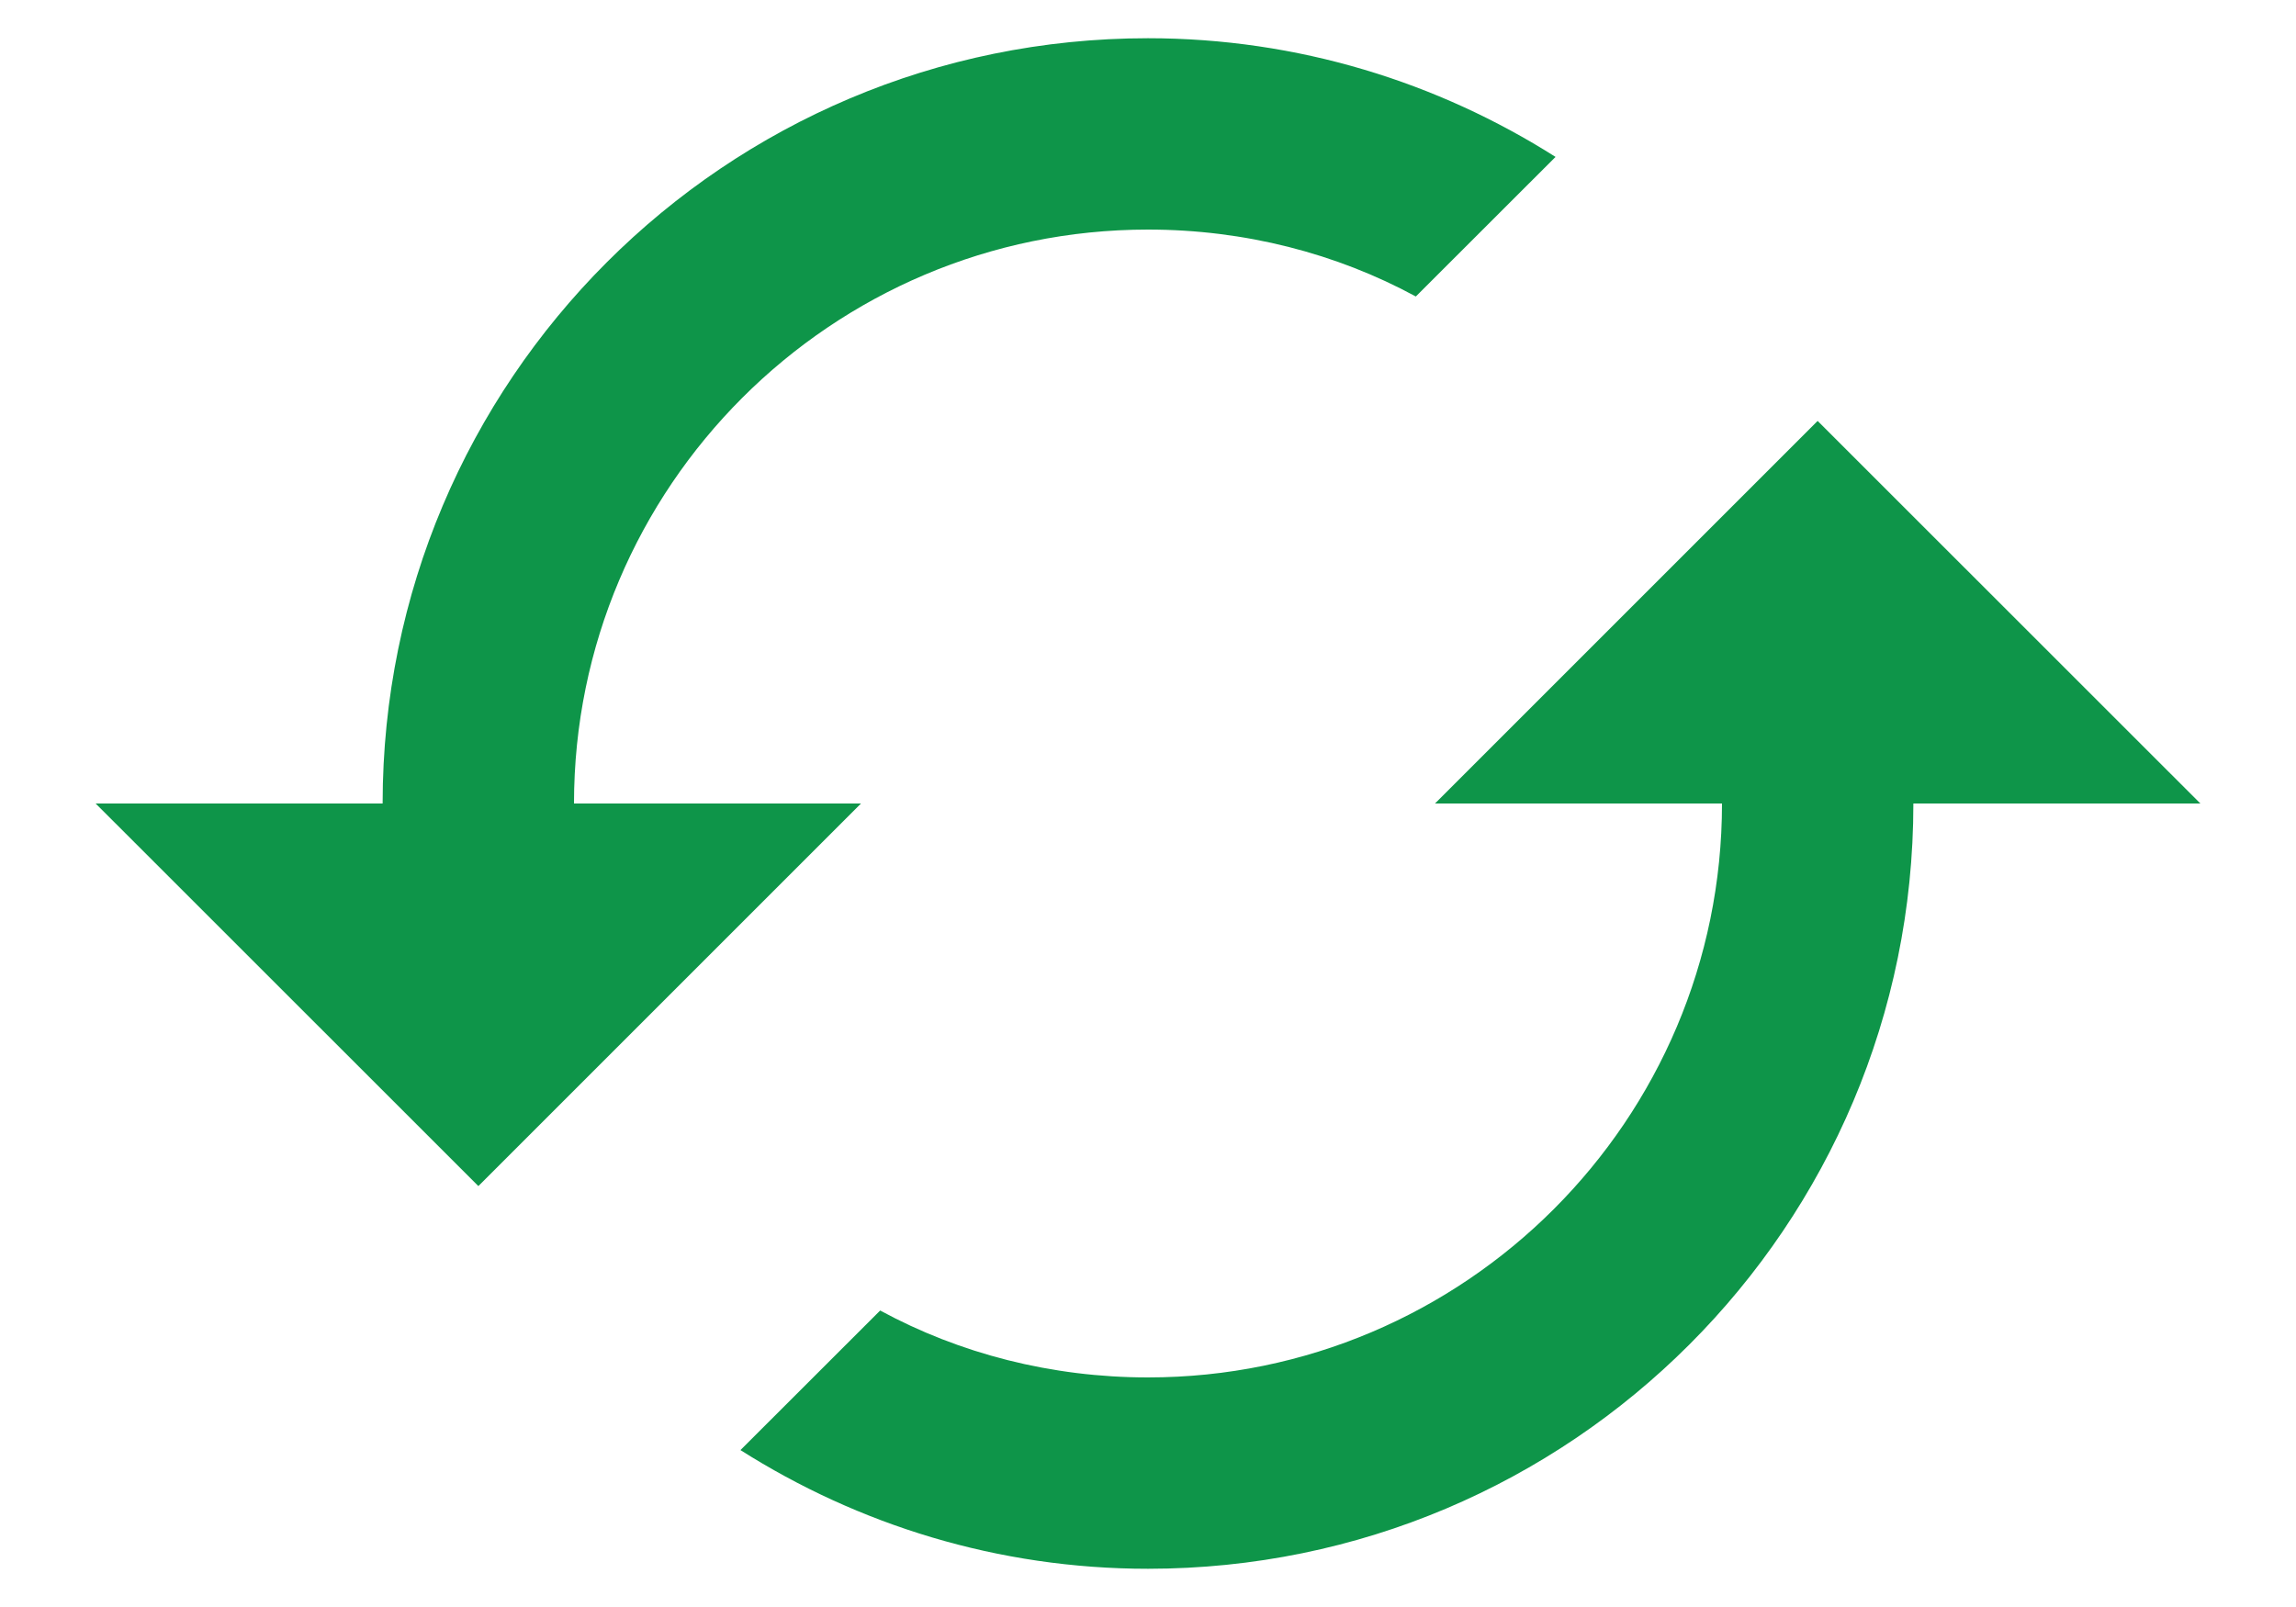<svg width="20" height="14" viewBox="0 0 20 14" fill="none" xmlns="http://www.w3.org/2000/svg">
<path d="M15.833 3.667L12.5 7H15C15 9.758 12.758 12 10 12C9.158 12 8.358 11.792 7.667 11.417L6.45 12.633C7.475 13.283 8.692 13.667 10 13.667C13.683 13.667 16.667 10.683 16.667 7H19.167L15.833 3.667ZM5 7C5 4.242 7.242 2 10 2C10.842 2 11.642 2.208 12.333 2.583L13.55 1.367C12.525 0.717 11.308 0.333 10 0.333C6.317 0.333 3.333 3.317 3.333 7H0.833L4.167 10.333L7.5 7H5Z" fill="#0E9549"/>
</svg>
